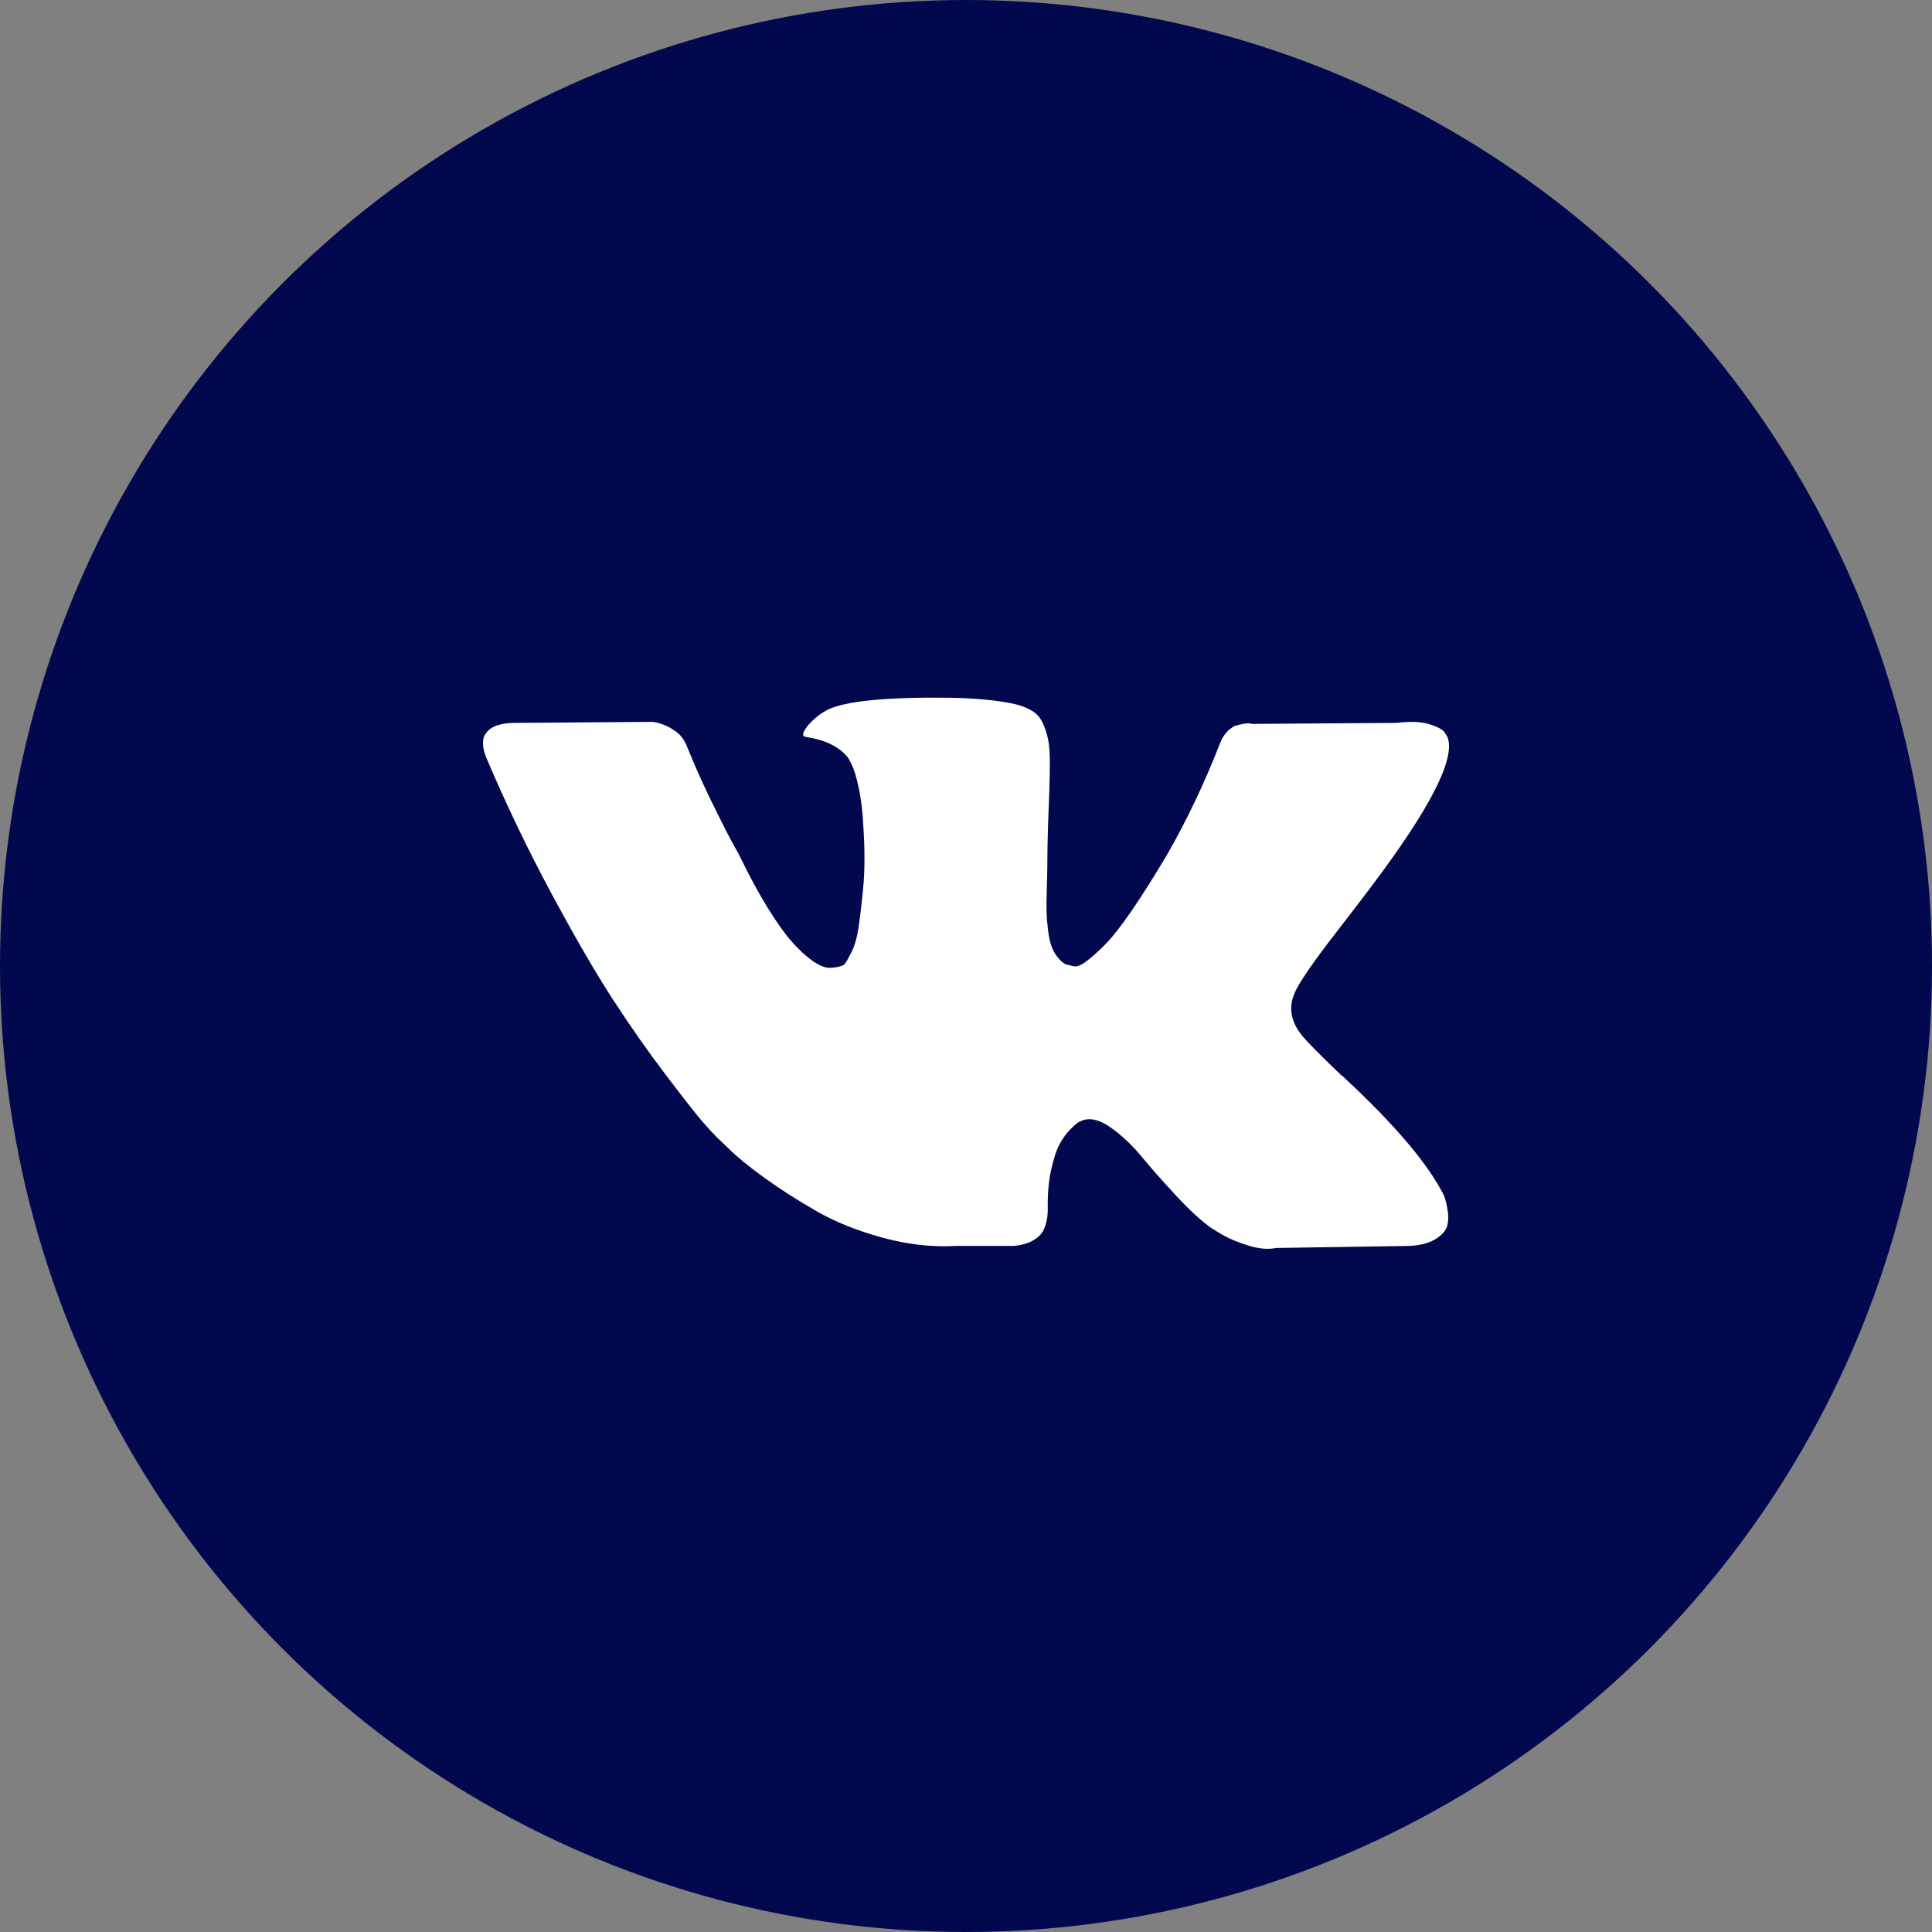 <svg width="36" height="36" viewBox="0 0 36 36" fill="none" xmlns="http://www.w3.org/2000/svg">
<rect x="0" y="0" width="36" height="36" fill="#808080" stroke="none"/>
<circle cx="18" cy="18" r="18" fill="#02084D"/>
<path d="M26.904 22.275C26.883 22.228 26.862 22.189 26.843 22.158C26.531 21.595 25.934 20.905 25.053 20.086L25.035 20.067L25.026 20.058L25.016 20.049H25.007C24.607 19.668 24.354 19.412 24.248 19.28C24.054 19.03 24.01 18.777 24.116 18.521C24.191 18.327 24.473 17.918 24.96 17.294C25.216 16.962 25.419 16.697 25.569 16.497C26.65 15.06 27.119 14.142 26.975 13.742L26.919 13.648C26.881 13.592 26.785 13.54 26.628 13.493C26.472 13.447 26.272 13.439 26.029 13.47L23.329 13.489C23.286 13.473 23.223 13.475 23.142 13.493C23.061 13.512 23.02 13.522 23.02 13.522L22.973 13.545L22.936 13.573C22.905 13.592 22.87 13.625 22.833 13.672C22.795 13.718 22.764 13.773 22.739 13.836C22.445 14.592 22.111 15.294 21.736 15.944C21.505 16.332 21.293 16.668 21.099 16.952C20.905 17.236 20.743 17.445 20.612 17.58C20.48 17.714 20.362 17.822 20.256 17.903C20.149 17.984 20.068 18.019 20.012 18.006C19.956 17.994 19.903 17.981 19.852 17.968C19.765 17.912 19.695 17.836 19.642 17.739C19.588 17.642 19.553 17.52 19.534 17.373C19.515 17.226 19.504 17.1 19.501 16.994C19.498 16.888 19.5 16.738 19.506 16.544C19.512 16.35 19.515 16.219 19.515 16.15C19.515 15.913 19.52 15.655 19.529 15.377C19.539 15.099 19.546 14.879 19.553 14.716C19.559 14.554 19.562 14.382 19.562 14.201C19.562 14.02 19.551 13.878 19.529 13.774C19.508 13.671 19.475 13.572 19.431 13.475C19.387 13.378 19.323 13.303 19.239 13.25C19.155 13.197 19.05 13.154 18.925 13.123C18.594 13.048 18.172 13.008 17.66 13.001C16.498 12.989 15.751 13.064 15.42 13.226C15.289 13.295 15.17 13.389 15.064 13.507C14.951 13.645 14.935 13.72 15.017 13.732C15.392 13.788 15.657 13.923 15.813 14.135L15.87 14.248C15.913 14.329 15.957 14.473 16.001 14.679C16.044 14.885 16.073 15.113 16.085 15.363C16.116 15.819 16.116 16.209 16.085 16.534C16.054 16.859 16.024 17.112 15.996 17.294C15.968 17.475 15.926 17.622 15.87 17.734C15.813 17.846 15.776 17.915 15.757 17.94C15.738 17.965 15.723 17.981 15.71 17.987C15.629 18.018 15.545 18.034 15.457 18.034C15.37 18.034 15.264 17.99 15.139 17.903C15.014 17.815 14.884 17.695 14.75 17.542C14.615 17.389 14.464 17.175 14.295 16.9C14.126 16.625 13.951 16.3 13.77 15.925L13.62 15.653C13.527 15.479 13.399 15.224 13.236 14.89C13.074 14.555 12.93 14.232 12.805 13.919C12.755 13.788 12.68 13.688 12.58 13.62L12.533 13.591C12.502 13.566 12.452 13.54 12.383 13.512C12.315 13.484 12.243 13.463 12.168 13.451L9.6 13.47C9.338 13.47 9.159 13.529 9.066 13.648L9.028 13.704C9.009 13.735 9 13.785 9 13.854C9 13.923 9.019 14.007 9.056 14.107C9.431 14.988 9.839 15.838 10.279 16.656C10.72 17.475 11.102 18.134 11.427 18.633C11.752 19.133 12.083 19.605 12.421 20.049C12.758 20.492 12.981 20.776 13.091 20.901C13.2 21.026 13.286 21.12 13.348 21.183L13.583 21.407C13.733 21.557 13.953 21.737 14.243 21.946C14.534 22.156 14.856 22.362 15.209 22.565C15.562 22.768 15.973 22.933 16.441 23.061C16.91 23.19 17.366 23.241 17.81 23.216H18.887C19.106 23.198 19.271 23.129 19.384 23.01L19.421 22.963C19.447 22.926 19.47 22.868 19.492 22.79C19.514 22.712 19.524 22.626 19.524 22.532C19.518 22.264 19.538 22.021 19.585 21.806C19.632 21.59 19.685 21.428 19.745 21.319C19.804 21.209 19.871 21.117 19.946 21.042C20.021 20.967 20.074 20.922 20.106 20.906C20.137 20.891 20.162 20.88 20.18 20.874C20.33 20.824 20.507 20.872 20.71 21.019C20.913 21.166 21.104 21.347 21.282 21.563C21.46 21.778 21.674 22.02 21.924 22.289C22.174 22.558 22.392 22.757 22.58 22.889L22.767 23.001C22.892 23.076 23.055 23.145 23.255 23.207C23.454 23.27 23.629 23.285 23.779 23.254L26.178 23.217C26.416 23.217 26.6 23.177 26.731 23.099C26.863 23.021 26.941 22.935 26.966 22.842C26.991 22.748 26.992 22.642 26.97 22.523C26.948 22.404 26.926 22.322 26.904 22.275Z" fill="white"/>
</svg>
